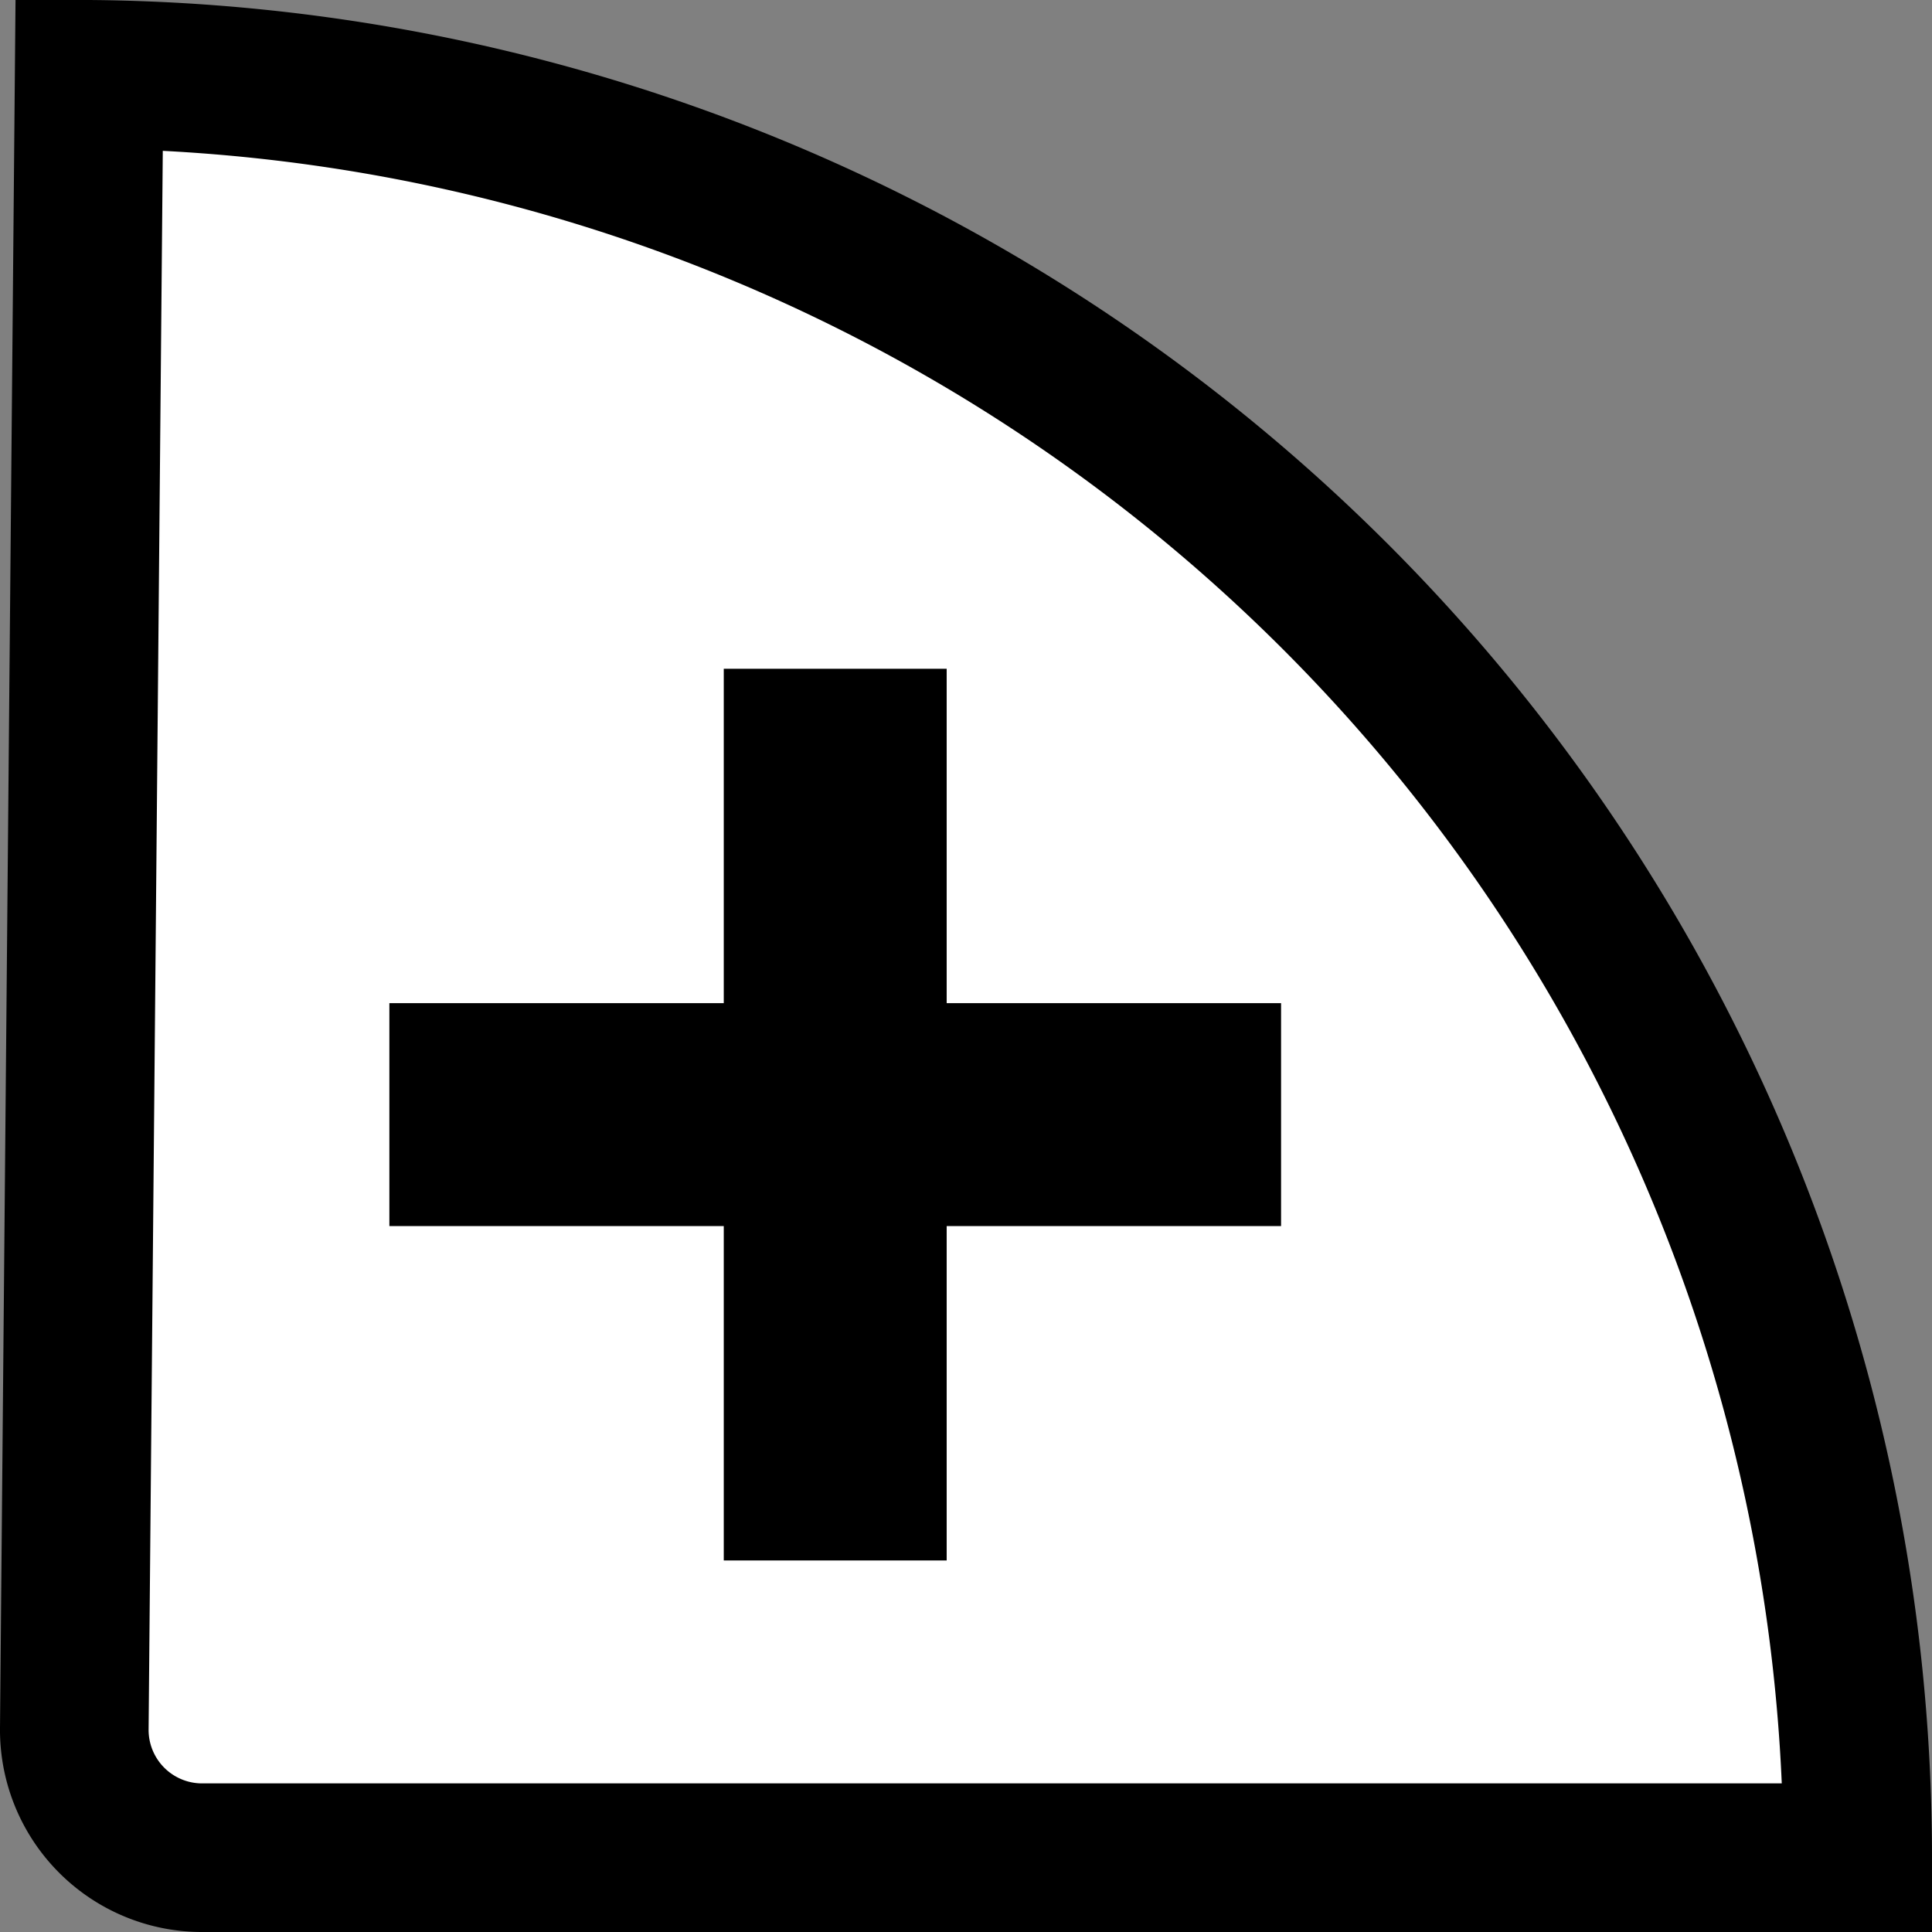 <svg xmlns="http://www.w3.org/2000/svg" viewBox="0 0 13 13"><rect x="0" y="0" width="13" height="13" fill="#808080" stroke="none"/><defs><style>.cls-1{fill:#fff;}.cls-1,.cls-2{stroke:#000;stroke-miterlimit:10;}.cls-2{stroke-width:1.5px;}</style></defs><title>add_plus_quadrant (2)</title><g id="Layer_2" data-name="Layer 2"><g id="row4"><g id="add_plus_quadrant"><path id="quadrant" class="cls-1" d="M.6.5.5,11.63a.86.86,0,0,0,.85.87H12.5A12,12,0,0,0,.6.5Z"/><line class="cls-2" x1="2.62" y1="7.5" x2="8.62" y2="7.5"/><line class="cls-2" x1="5.62" y1="4.5" x2="5.62" y2="10.5"/></g></g></g></svg>